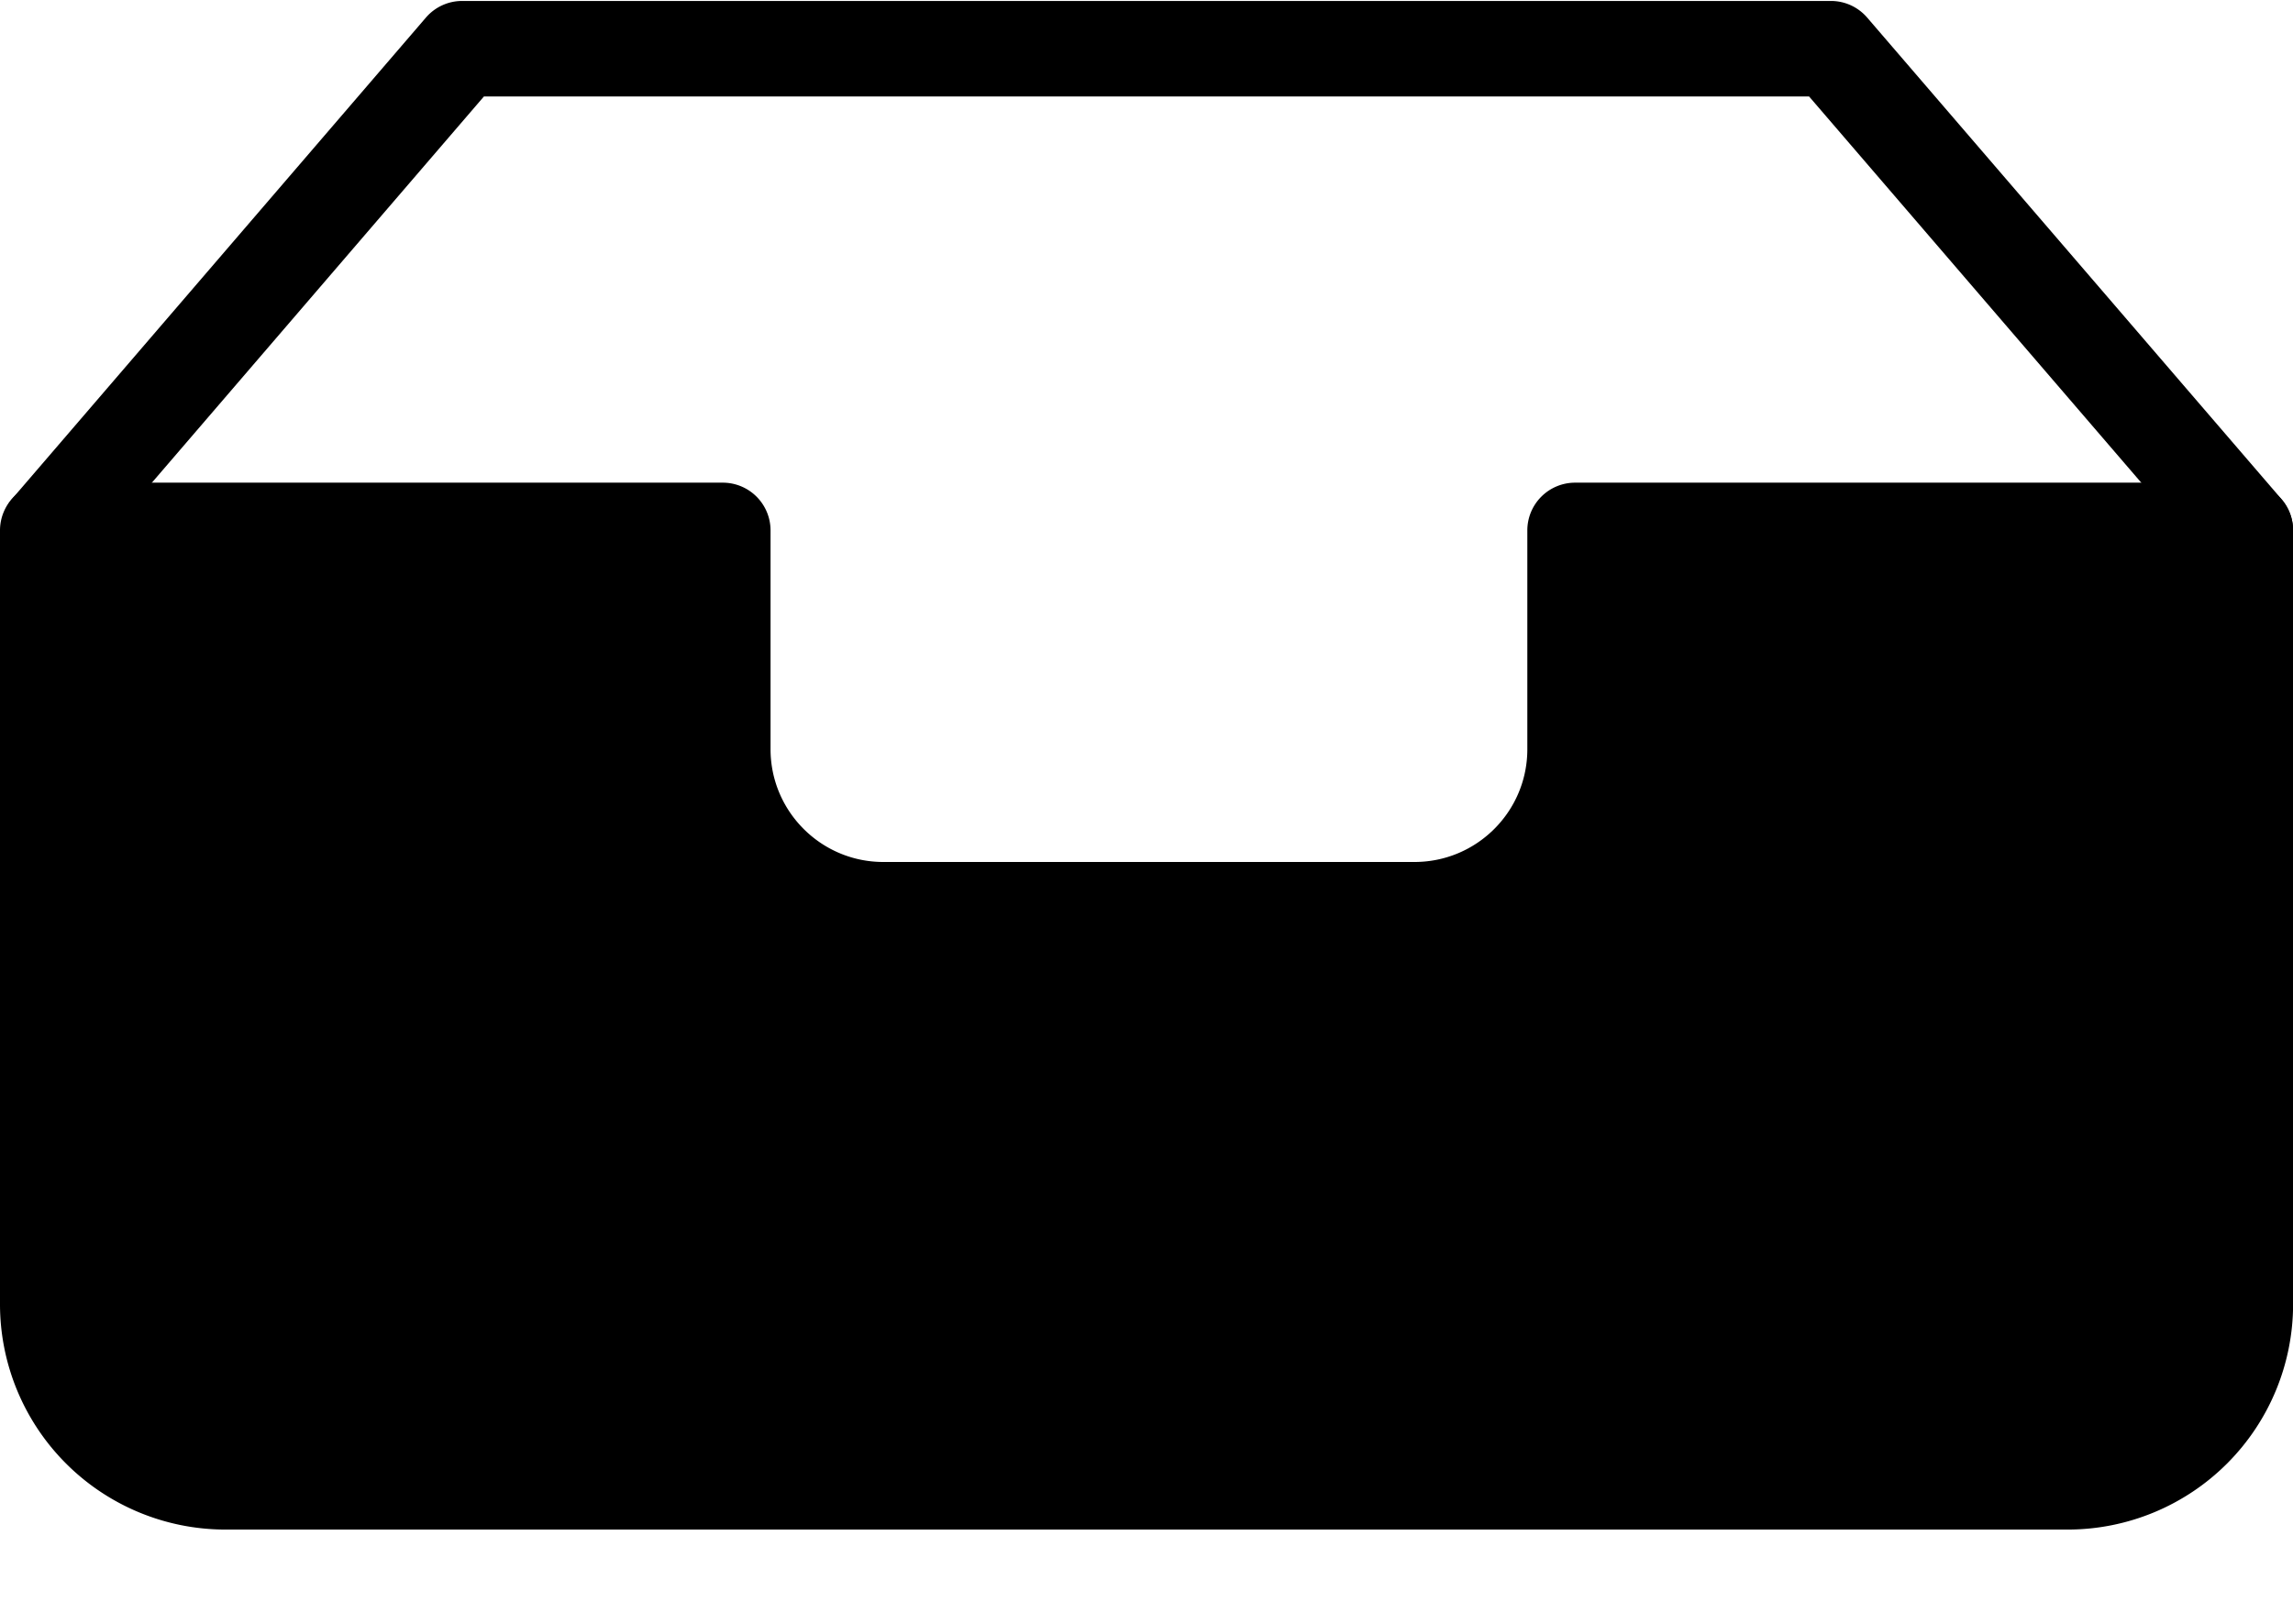 <svg width="24" height="17" viewBox="0 0 24 17" xmlns="http://www.w3.org/2000/svg">
    <path d="M23.501 6.053a.497.497 0 0 1-.379-.174L18.935 1.01H5.065L.879 5.88a.5.5 0 0 1-.757-.652L4.458.184a.5.5 0 0 1 .378-.174h14.328a.5.5 0 0 1 .379.174l4.337 5.042a.5.5 0 0 1-.379.826z"></path>
    <path d="M21.643 16.013H2.358A2.36 2.36 0 0 1 0 13.654V5.553a.5.5 0 0 1 .5-.5h7.065a.5.5 0 0 1 .5.5v2.29c0 .652.53 1.181 1.18 1.181h5.56c.652 0 1.181-.529 1.181-1.18V5.553a.5.5 0 0 1 .5-.5h7.015a.5.5 0 0 1 .5.5v8.101a2.36 2.36 0 0 1-2.358 2.359z"></path>
</svg>
